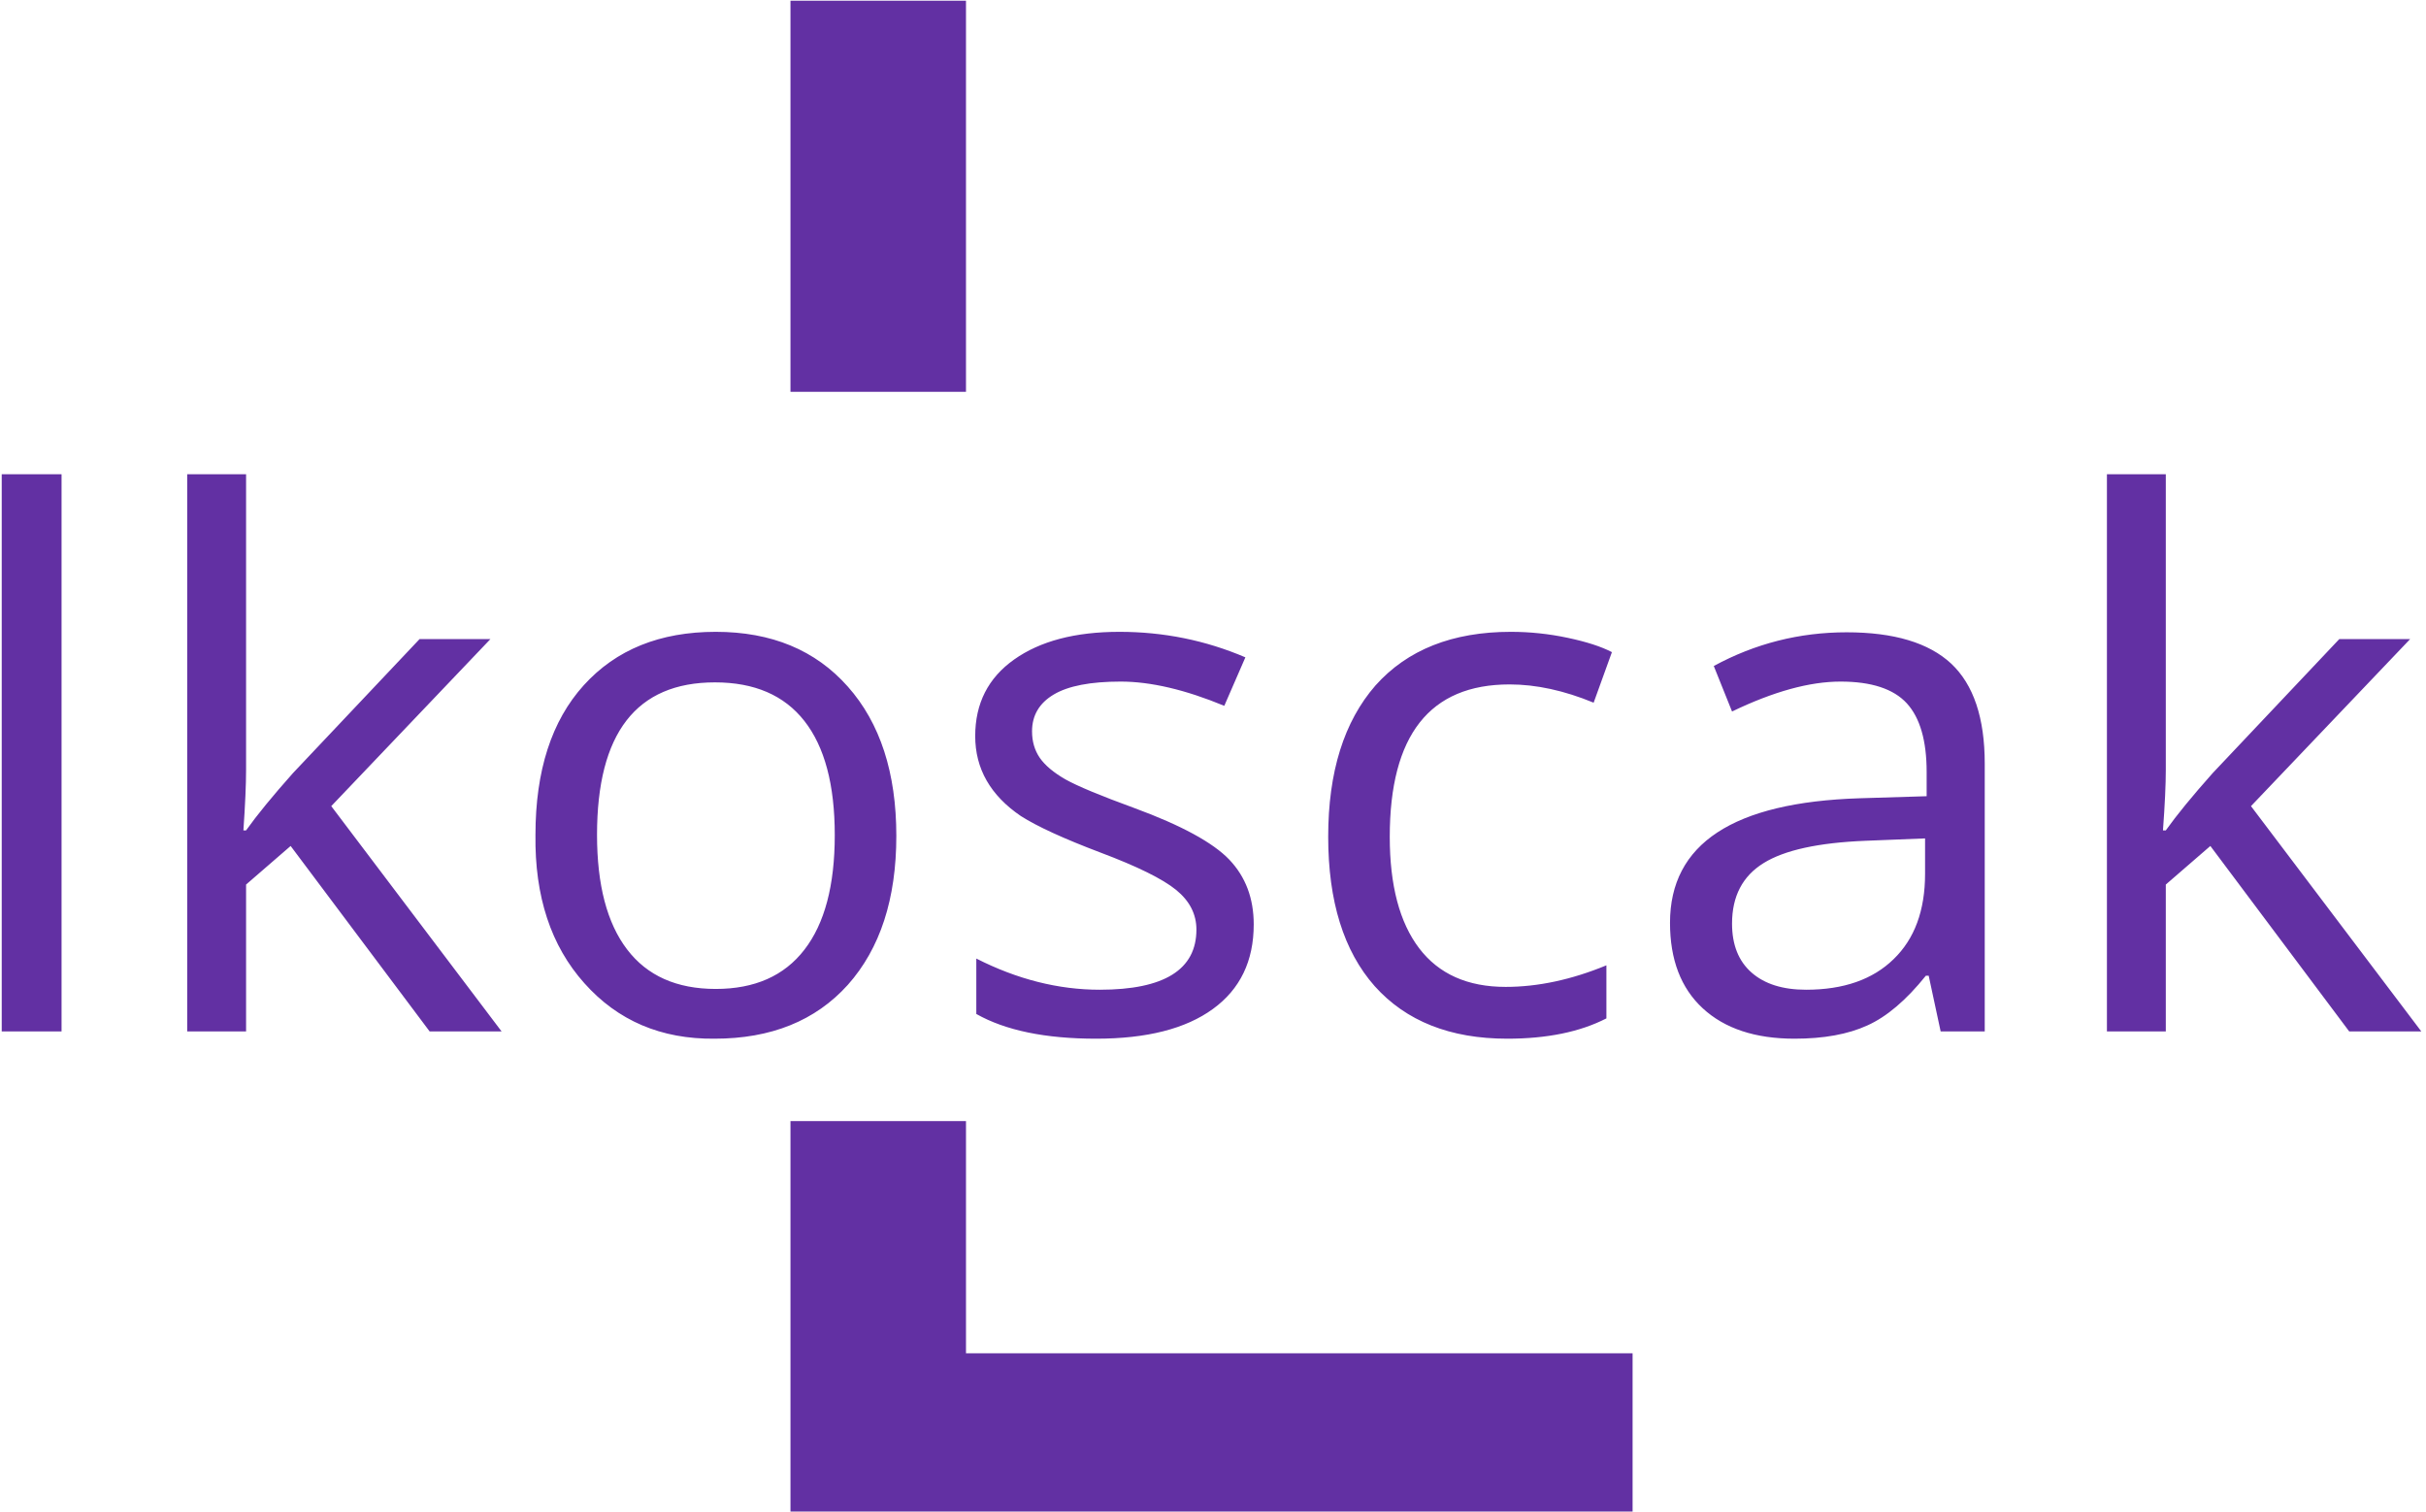 <svg xmlns="http://www.w3.org/2000/svg" version="1.1" xmlns:xlink="http://www.w3.org/1999/xlink" xmlns:svgjs="http://svgjs.dev/svgjs" width="1000" height="623" viewBox="0 0 1000 623"><g transform="matrix(1,0,0,1,-0.606,0.29)"><svg viewBox="0 0 396 247" data-background-color="#ffffff" preserveAspectRatio="xMidYMid meet" height="623" width="1000" xmlns="http://www.w3.org/2000/svg" xmlns:xlink="http://www.w3.org/1999/xlink"><g id="tight-bounds" transform="matrix(1,0,0,1,0.24,-0.1)"><svg viewBox="0 0 395.52 247.2" height="247.2" width="395.52"><g><svg></svg></g><g><svg viewBox="0 0 395.52 247.2" height="247.2" width="395.52"><g><g><path xmlns="http://www.w3.org/2000/svg" d="M266.571 221.132v26.083h-137.622l0-64.031 28.683 0v37.948zM128.949-0.015h28.683l0 64.031-28.683 0z" fill="#6230a3" fill-rule="nonzero" stroke="none" stroke-width="1" stroke-linecap="butt" stroke-linejoin="miter" stroke-miterlimit="10" stroke-dasharray="" stroke-dashoffset="0" font-family="none" font-weight="none" font-size="none" text-anchor="none" style="mix-blend-mode: normal" data-fill-palette-color="tertiary"></path></g></g><g transform="matrix(1,0,0,1,0,77.477)"><svg viewBox="0 0 395.52 92.246" height="92.246" width="395.52"><g><svg viewBox="0 0 395.52 92.246" height="92.246" width="395.52"><g><svg viewBox="0 0 395.52 92.246" height="92.246" width="395.52"><g><svg viewBox="0 0 395.52 92.246" height="92.246" width="395.52"><g id="textblocktransform"><svg viewBox="0 0 395.52 92.246" height="92.246" width="395.52" id="textblock"><g><svg viewBox="0 0 395.52 92.246" height="92.246" width="395.52"><g transform="matrix(1,0,0,1,0,0)"><svg width="395.52" viewBox="3.99 -35.39 153.68 35.851" height="92.246" data-palette-color="#6230a3"><path d="M3.99-35.39L7.79-35.39 7.79 0 3.99 0 3.99-35.39ZM19.51-9.33L19.51 0 15.77 0 15.77-35.39 19.51-35.39 19.51-16.63Q19.51-15.22 19.34-12.77L19.34-12.77 19.51-12.77Q20.55-14.23 22.49-16.41L22.49-16.41 30.53-24.92 35.03-24.92 24.92-14.31 35.74 0 31.17 0 22.34-11.78 19.51-9.33ZM40.96-21.99Q44.03-25.38 49.34-25.38 54.65-25.38 57.73-21.9 60.81-18.43 60.81-12.42 60.81-6.42 57.73-2.96L57.73-2.96Q54.65 0.46 49.26 0.46L49.26 0.46Q44.18 0.51 41-3.06 37.81-6.62 37.89-12.49L37.89-12.49Q37.89-18.6 40.96-21.99ZM49.29-22.17L49.29-22.17Q41.8-22.17 41.8-12.49L41.8-12.49Q41.8-7.71 43.71-5.21 45.62-2.7 49.34-2.7 53.05-2.7 54.97-5.19 56.9-7.68 56.9-12.47 56.9-17.26 54.97-19.72 53.05-22.17 49.29-22.17ZM83.51-6.8L83.51-6.8Q83.51-3.31 80.92-1.43 78.33 0.46 73.5 0.46 68.67 0.46 65.89-1.11L65.89-1.11 65.89-4.63Q69.79-2.65 73.73-2.65L73.73-2.65Q79.87-2.65 79.87-6.47L79.87-6.47Q79.87-7.94 78.58-8.99 77.29-10.04 73.78-11.36 70.27-12.69 68.72-13.68L68.72-13.68Q65.82-15.65 65.82-18.76 65.82-21.87 68.29-23.62 70.77-25.38 74.98-25.38 79.19-25.38 82.98-23.76L82.98-23.76 81.64-20.68Q77.92-22.22 75.06-22.22 72.19-22.22 70.81-21.4 69.43-20.58 69.43-19.06L69.43-19.06Q69.43-18.1 69.92-17.38 70.42-16.66 71.55-16.01 72.69-15.37 75.95-14.18L75.95-14.18Q80.4-12.54 81.96-10.91 83.51-9.28 83.51-6.8ZM99.61 0.46L99.61 0.46Q94.18 0.46 91.19-2.88L91.19-2.88Q88.24-6.22 88.24-12.37 88.24-18.53 91.24-21.97L91.24-21.97Q94.28-25.38 99.84-25.38L99.84-25.38Q101.66-25.38 103.45-25 105.25-24.62 106.26-24.09L106.26-24.09 105.1-20.88Q102.29-22.04 99.76-22.04L99.76-22.04Q92.15-22.04 92.15-12.36L92.15-12.36Q92.15-7.74 94.02-5.28 95.89-2.83 99.51-2.83L99.51-2.83Q102.59-2.83 105.91-4.2L105.91-4.2 105.91-0.83Q103.4 0.46 99.61 0.46ZM113.89-6.85L113.89-6.85Q113.89-4.83 115.13-3.74 116.37-2.65 118.59-2.65L118.59-2.65Q122.16-2.65 124.15-4.59 126.15-6.52 126.15-10.01L126.15-10.01 126.15-12.26 122.38-12.11Q117.88-11.93 115.89-10.69 113.89-9.45 113.89-6.85ZM129.94-17.01L129.94 0 127.14 0 126.38-3.54 126.2-3.54Q124.33-1.21 122.48-0.38 120.64 0.46 117.86 0.46L117.86 0.46Q114.12 0.46 112.03-1.47 109.95-3.39 109.95-6.9L109.95-6.9Q109.95-14.43 122-14.81L122-14.81 126.25-14.94 126.25-16.48Q126.25-19.46 124.99-20.84 123.72-22.22 120.78-22.22 117.83-22.22 113.89-20.32L113.89-20.32 112.73-23.21Q116.67-25.35 121.17-25.35 125.67-25.35 127.81-23.36 129.94-21.36 129.94-17.01L129.94-17.01ZM141.44-9.33L141.44 0 137.7 0 137.7-35.39 141.44-35.39 141.44-16.63Q141.44-15.22 141.26-12.77L141.26-12.77 141.44-12.77Q142.48-14.23 144.42-16.41L144.42-16.41 152.46-24.92 156.96-24.92 146.85-14.31 157.67 0 153.09 0 144.27-11.78 141.44-9.33Z" opacity="1" transform="matrix(1,0,0,1,0,0)" fill="#6230a3" class="undefined-text-0" data-fill-palette-color="primary" id="text-0"></path></svg></g></svg></g></svg></g></svg></g><g></g></svg></g></svg></g></svg></g></svg></g><defs></defs></svg><rect width="395.52" height="247.2" fill="none" stroke="none" visibility="hidden"></rect></g></svg></g></svg>